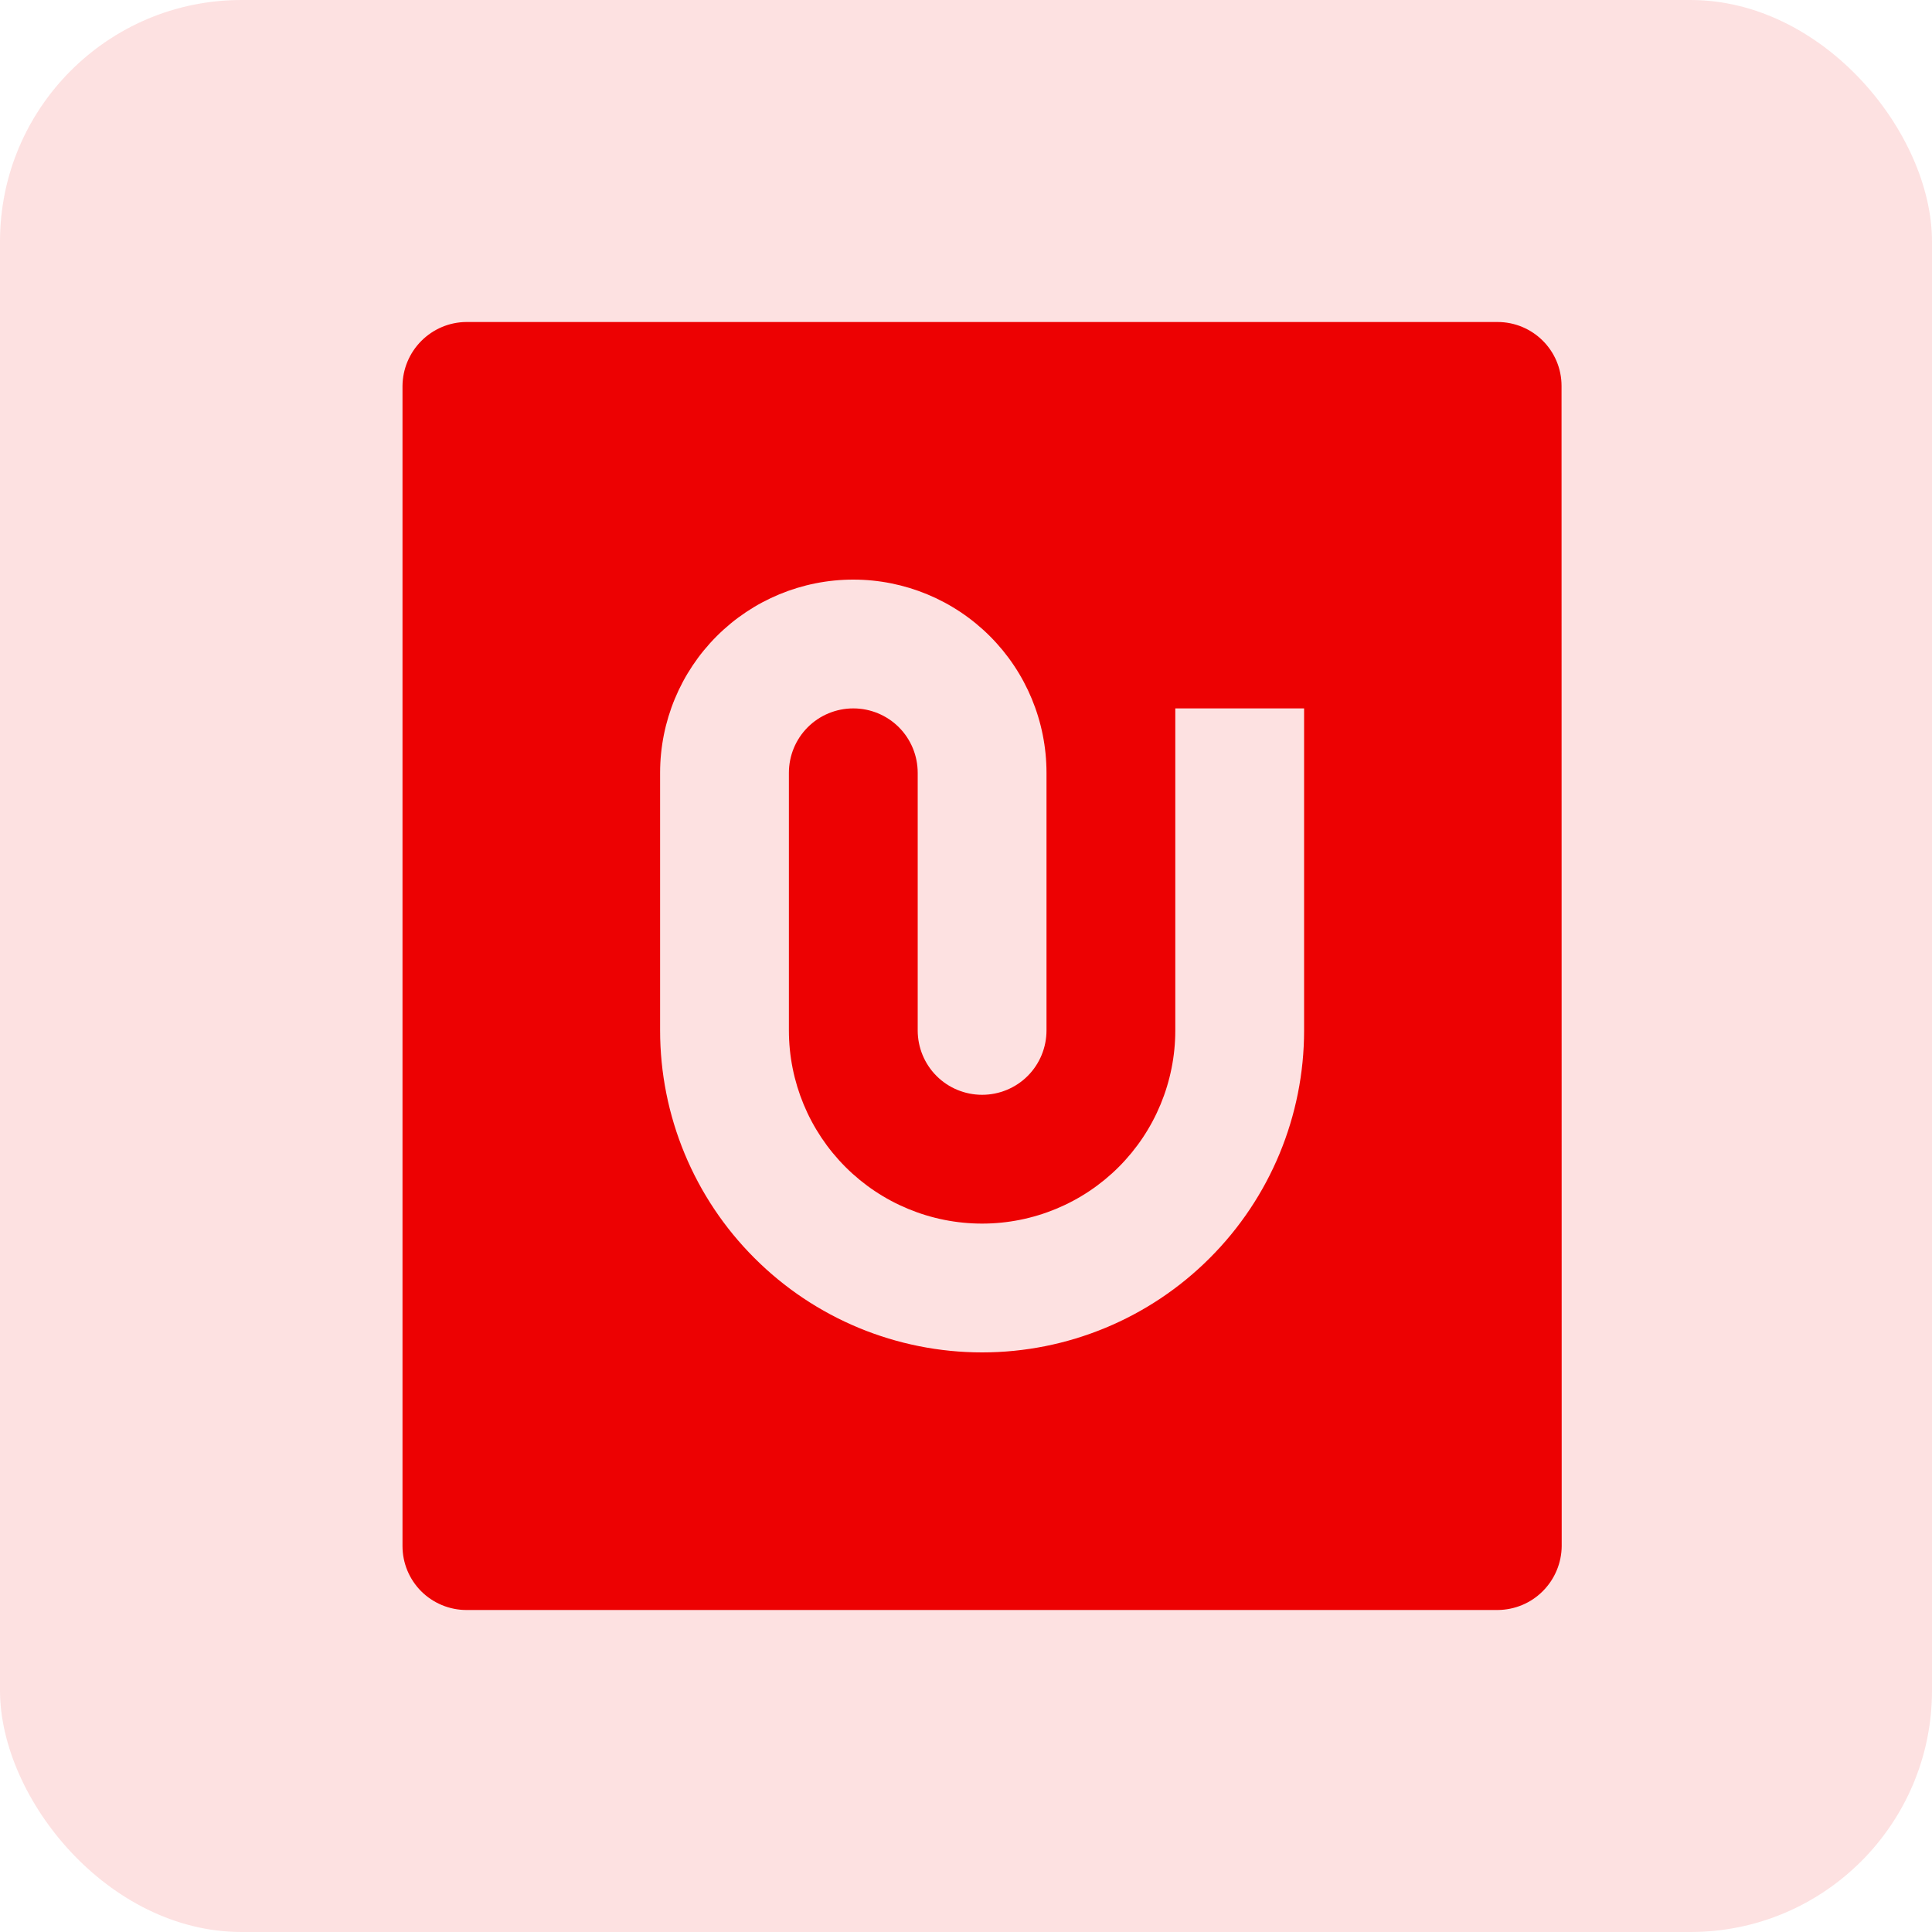 <svg width="24" height="24" viewBox="0 0 24 24" fill="none" xmlns="http://www.w3.org/2000/svg">
<rect width="24" height="24" rx="3" fill="#ED0102" fill-opacity="0.12"/>
<path d="M19.398 4.794L19.4 19.206C19.398 19.416 19.314 19.617 19.165 19.766C19.017 19.915 18.816 19.998 18.606 20H5.794C5.584 20 5.382 19.916 5.233 19.768C5.084 19.619 5 19.417 5 19.206V4.794C5.002 4.583 5.086 4.383 5.235 4.234C5.383 4.086 5.584 4.001 5.794 4H18.602C19.042 4 19.398 4.355 19.398 4.794ZM9.8 12.8V9.6C9.8 9.388 9.884 9.184 10.034 9.034C10.184 8.884 10.388 8.8 10.6 8.8C10.812 8.8 11.016 8.884 11.166 9.034C11.316 9.184 11.4 9.388 11.4 9.6V12.8C11.4 13.012 11.484 13.216 11.634 13.366C11.784 13.516 11.988 13.6 12.2 13.6C12.412 13.6 12.616 13.516 12.766 13.366C12.916 13.216 13 13.012 13 12.8V9.6C13 8.963 12.747 8.353 12.297 7.903C11.847 7.453 11.236 7.2 10.6 7.2C9.963 7.2 9.353 7.453 8.903 7.903C8.453 8.353 8.2 8.963 8.2 9.6V12.8C8.2 13.861 8.621 14.878 9.372 15.628C10.122 16.379 11.139 16.8 12.2 16.8C13.261 16.8 14.278 16.379 15.028 15.628C15.779 14.878 16.2 13.861 16.2 12.8V8.8H14.6V12.8C14.6 13.437 14.347 14.047 13.897 14.497C13.447 14.947 12.836 15.2 12.2 15.2C11.563 15.2 10.953 14.947 10.503 14.497C10.053 14.047 9.8 13.437 9.8 12.8Z" fill="#ED0102"/>
</svg>
